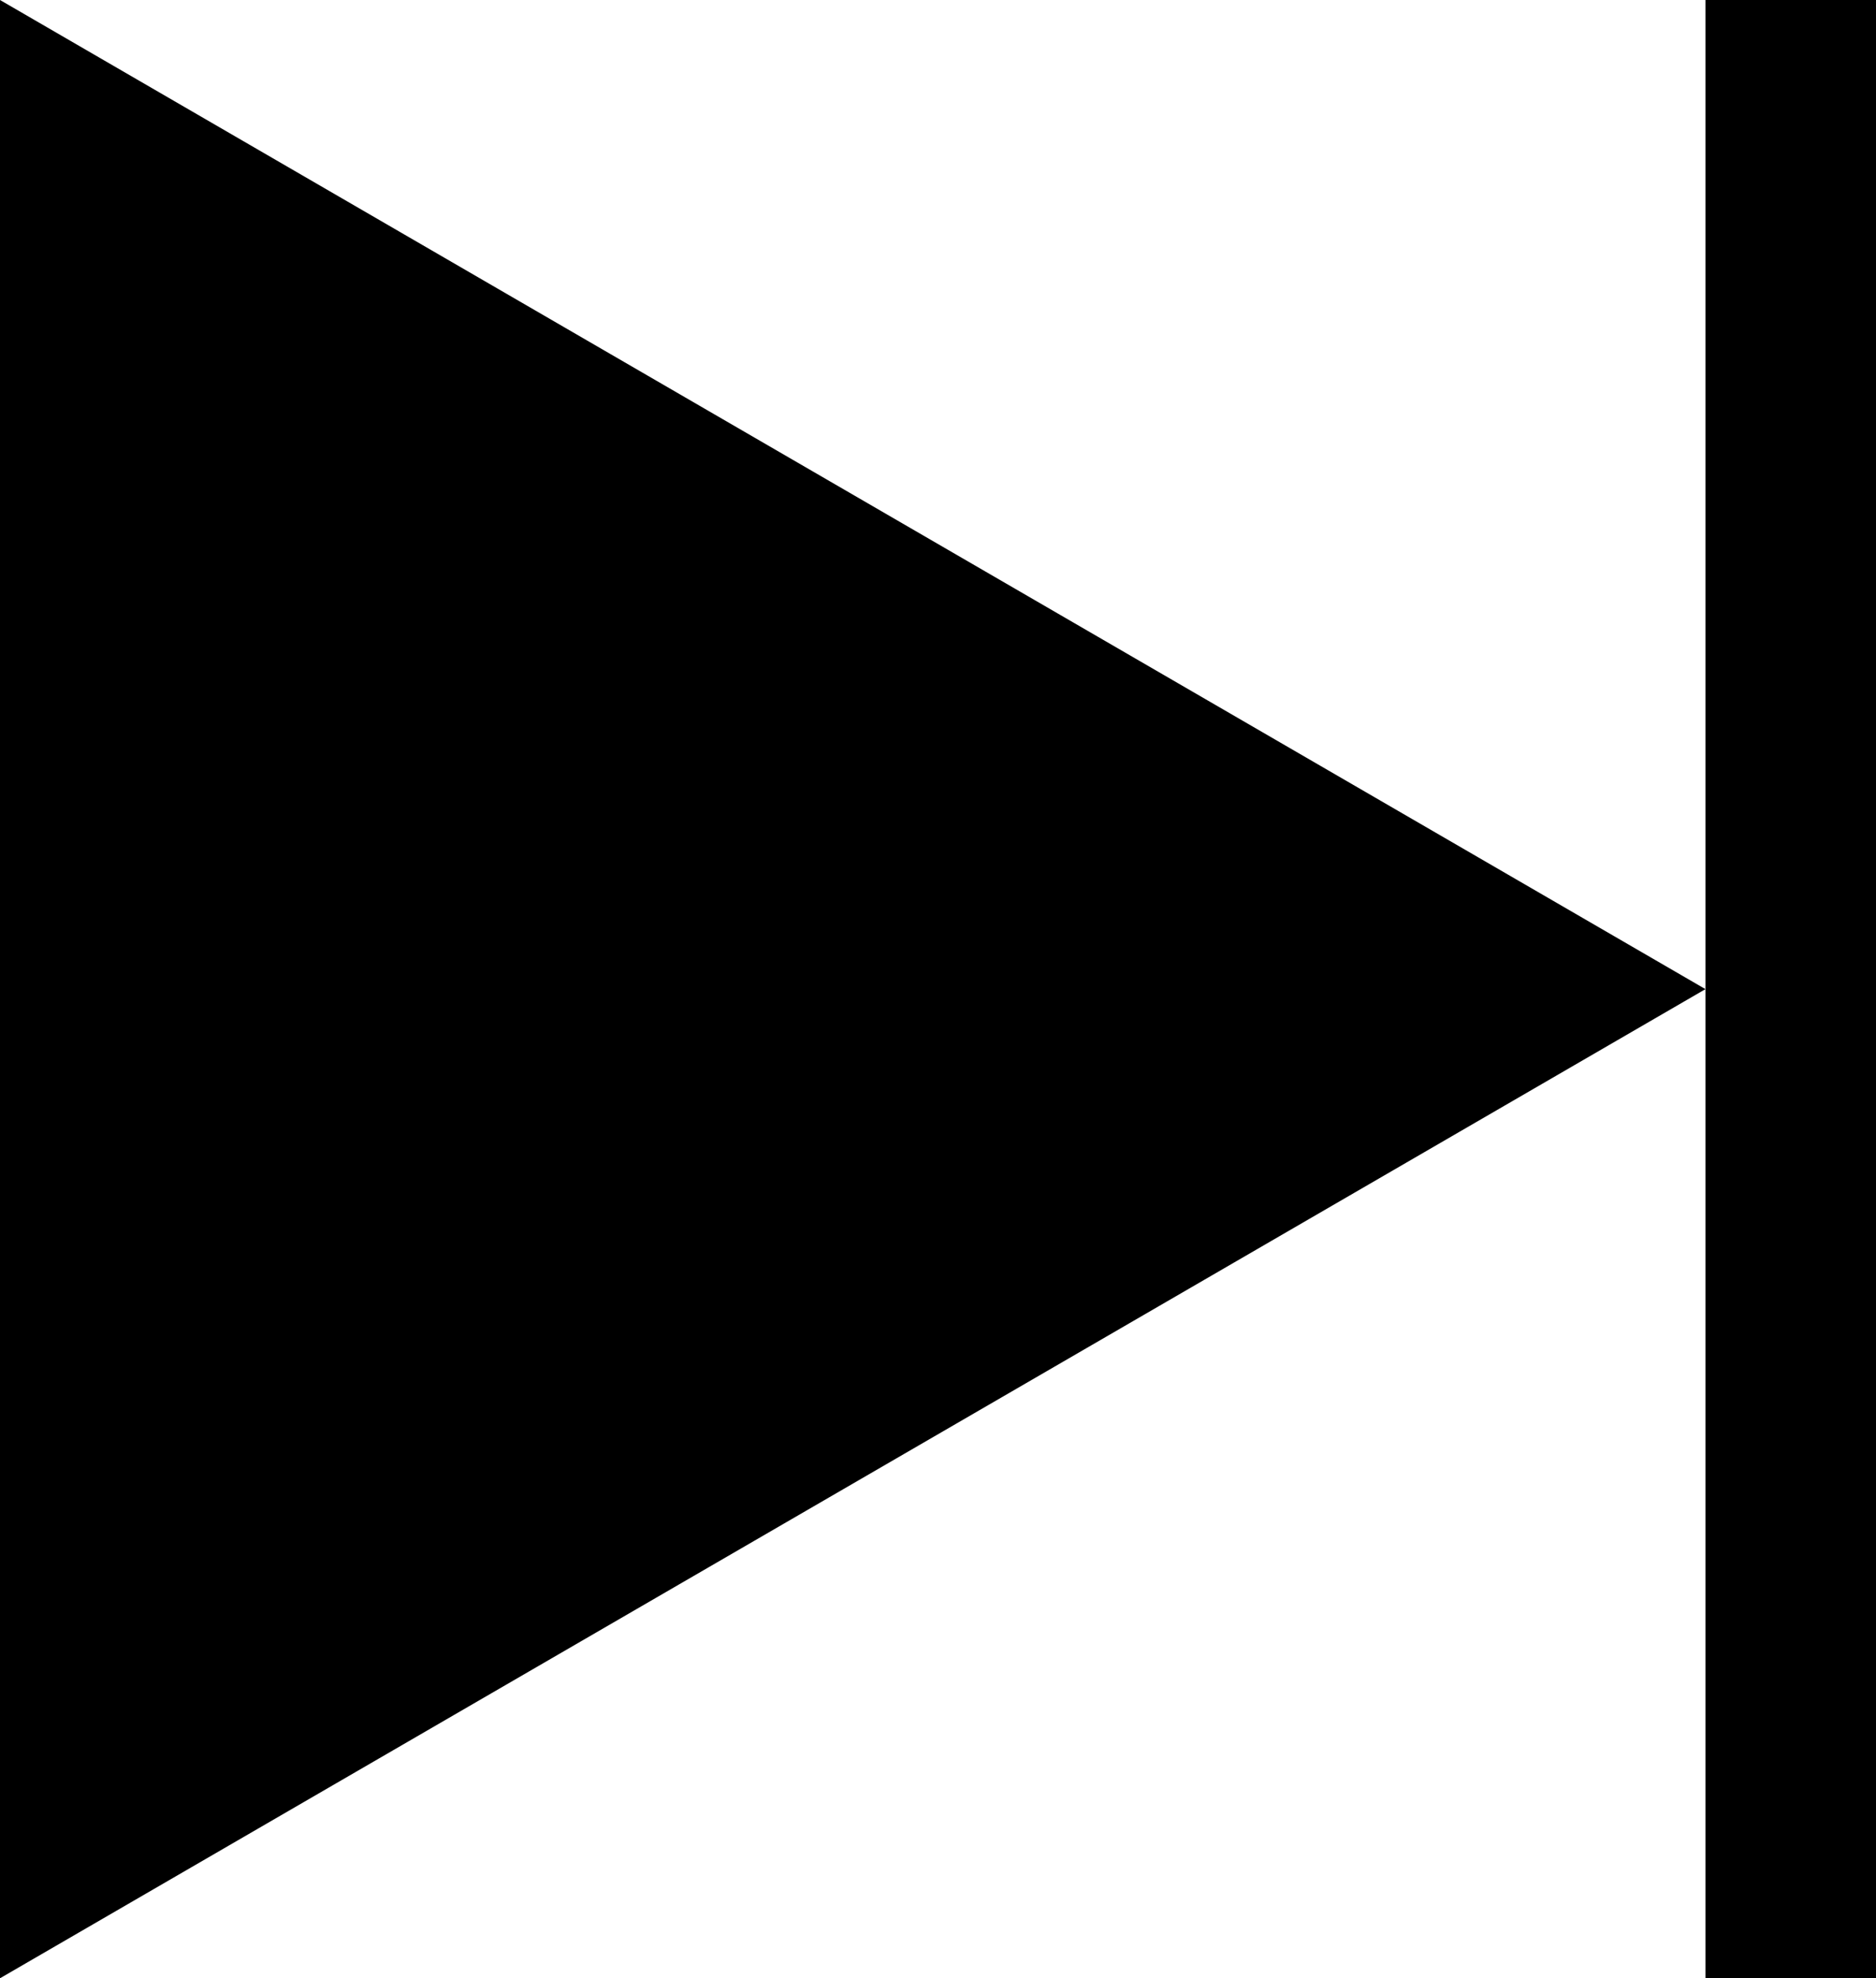 <?xml version="1.0" encoding="UTF-8" standalone="no"?>
<svg width="110px" height="116px" viewBox="0 0 110 116" version="1.1" xmlns="http://www.w3.org/2000/svg" xmlns:xlink="http://www.w3.org/1999/xlink" xmlns:sketch="http://www.bohemiancoding.com/sketch/ns">
    <title>skip forward</title>
    <description>Created with Sketch (http://www.bohemiancoding.com/sketch)</description>
    <defs></defs>
    <g id="Page-1" stroke="none" stroke-width="1" fill="none" fill-rule="evenodd" sketch:type="MSPage">
        <g id="skip-forward" sketch:type="MSArtboardGroup" fill="#000000">
            <g id="Triangle-1-+-Rectangle-1" sketch:type="MSLayerGroup">
                <path d="M0,116 L1.42108547e-14,0 L100,58 L0,116 Z" id="Triangle-1" sketch:type="MSShapeGroup"></path>
                <rect id="Rectangle-1" sketch:type="MSShapeGroup" x="100" y="0" width="10" height="116"></rect>
            </g>
        </g>
    </g>
</svg>